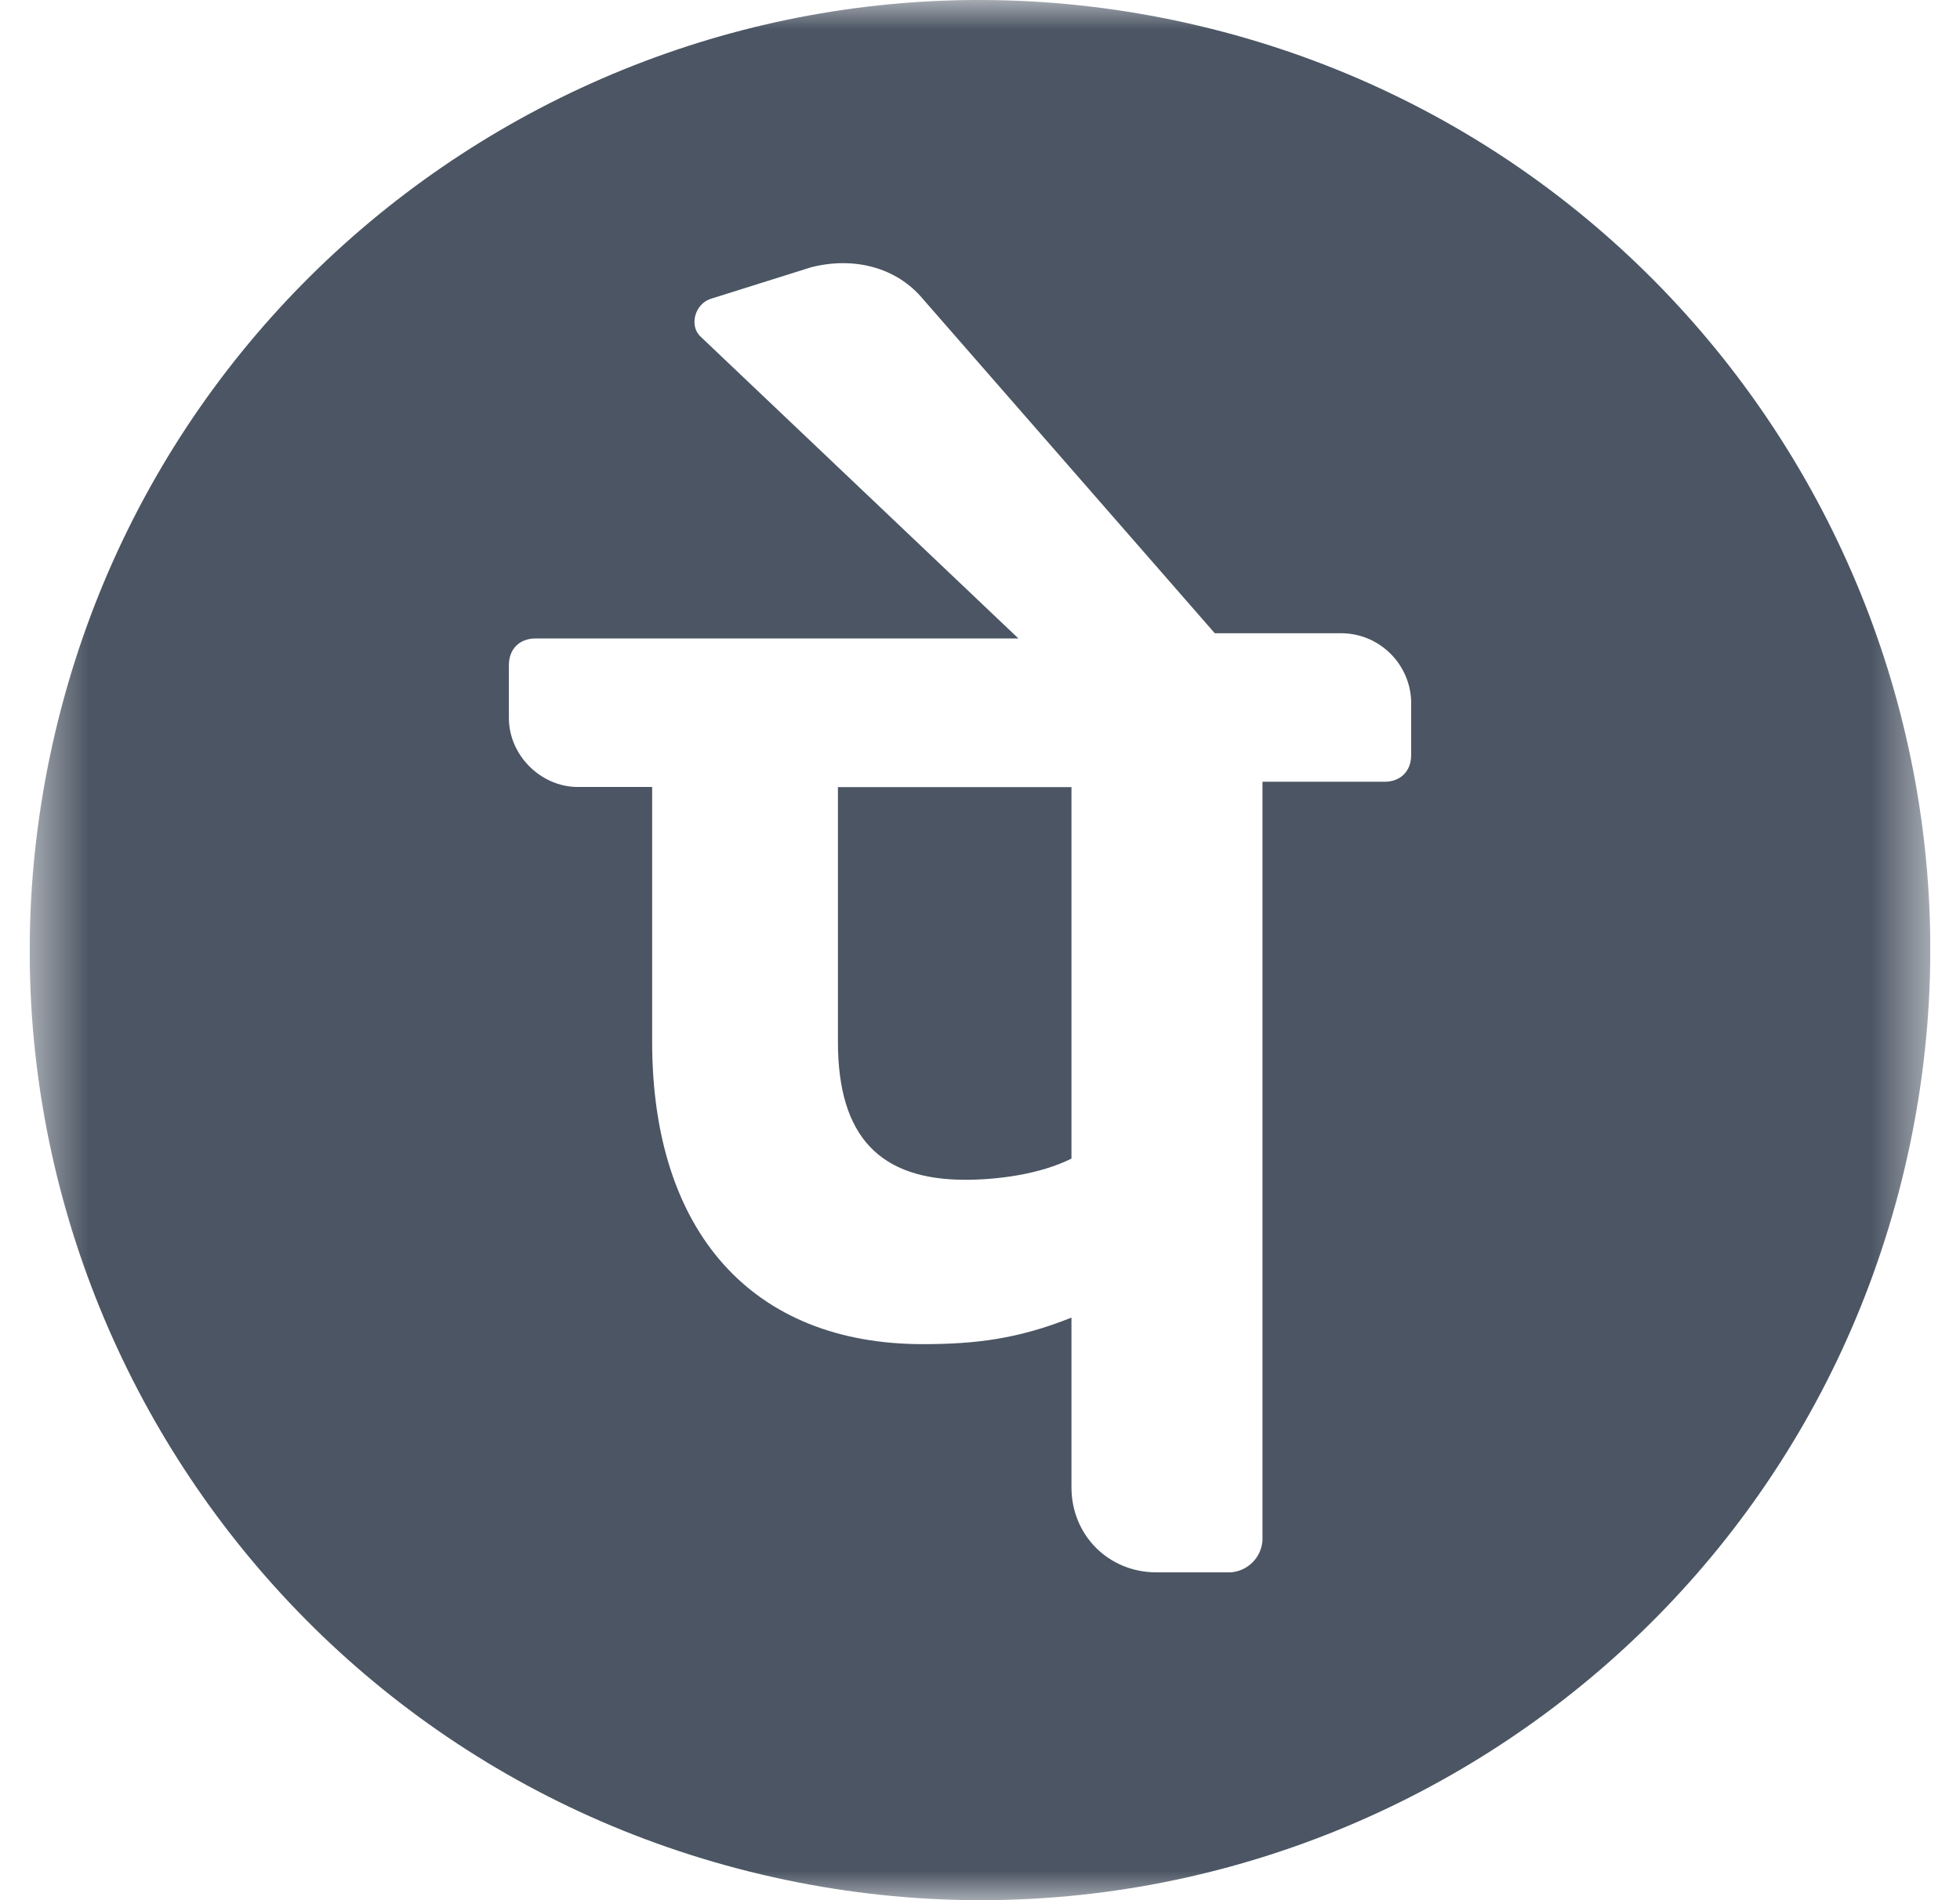 <svg width="33" height="32" viewBox="0 0 33 32" fill="none" xmlns="http://www.w3.org/2000/svg">
<g id="Frame" clip-path="url(#clip0_373_936)">
<g id="Clip path group">
<mask id="mask0_373_936" style="mask-type:luminance" maskUnits="userSpaceOnUse" x="0" y="0" width="33" height="32">
<g id="clipPath3034199981">
<path id="Vector" d="M0.5 0H32.5V32H0.5V0Z" fill="white"/>
</g>
</mask>
<g mask="url(#mask0_373_936)">
<g id="Group">
<path id="Vector_2" d="M14.108 13.255H18.04V19.511C17.504 19.779 16.789 19.868 16.253 19.868C14.824 19.868 14.108 19.153 14.108 17.544V13.255ZM32.068 19.676C30.037 28.275 21.421 33.599 12.824 31.568C4.225 29.539 -1.099 20.921 0.932 12.324C2.963 3.725 11.579 -1.599 20.176 0.432C28.775 2.463 34.099 11.079 32.068 19.676ZM23.76 11.825C23.748 11.189 23.235 10.675 22.599 10.664H20.453L15.539 5.035C15.092 4.499 14.377 4.32 13.663 4.499L11.964 5.033C11.696 5.123 11.607 5.48 11.785 5.659L17.147 10.752H9.015C8.747 10.752 8.568 10.931 8.568 11.199V12.092C8.568 12.717 9.104 13.253 9.729 13.253H10.98V17.543C10.98 20.76 12.677 22.636 15.537 22.636C16.431 22.636 17.145 22.547 18.04 22.189V25.049C18.04 25.853 18.665 26.479 19.469 26.479H20.72C21.008 26.459 21.236 26.23 21.256 25.943V13.165H23.312C23.58 13.165 23.759 12.987 23.759 12.719V11.825" fill="#4B5563"/>
</g>
</g>
</g>
</g>
<defs>
<clipPath id="clip0_373_936">
<rect width="32" height="32" fill="white" transform="translate(0.5)"/>
</clipPath>
</defs>
</svg>
